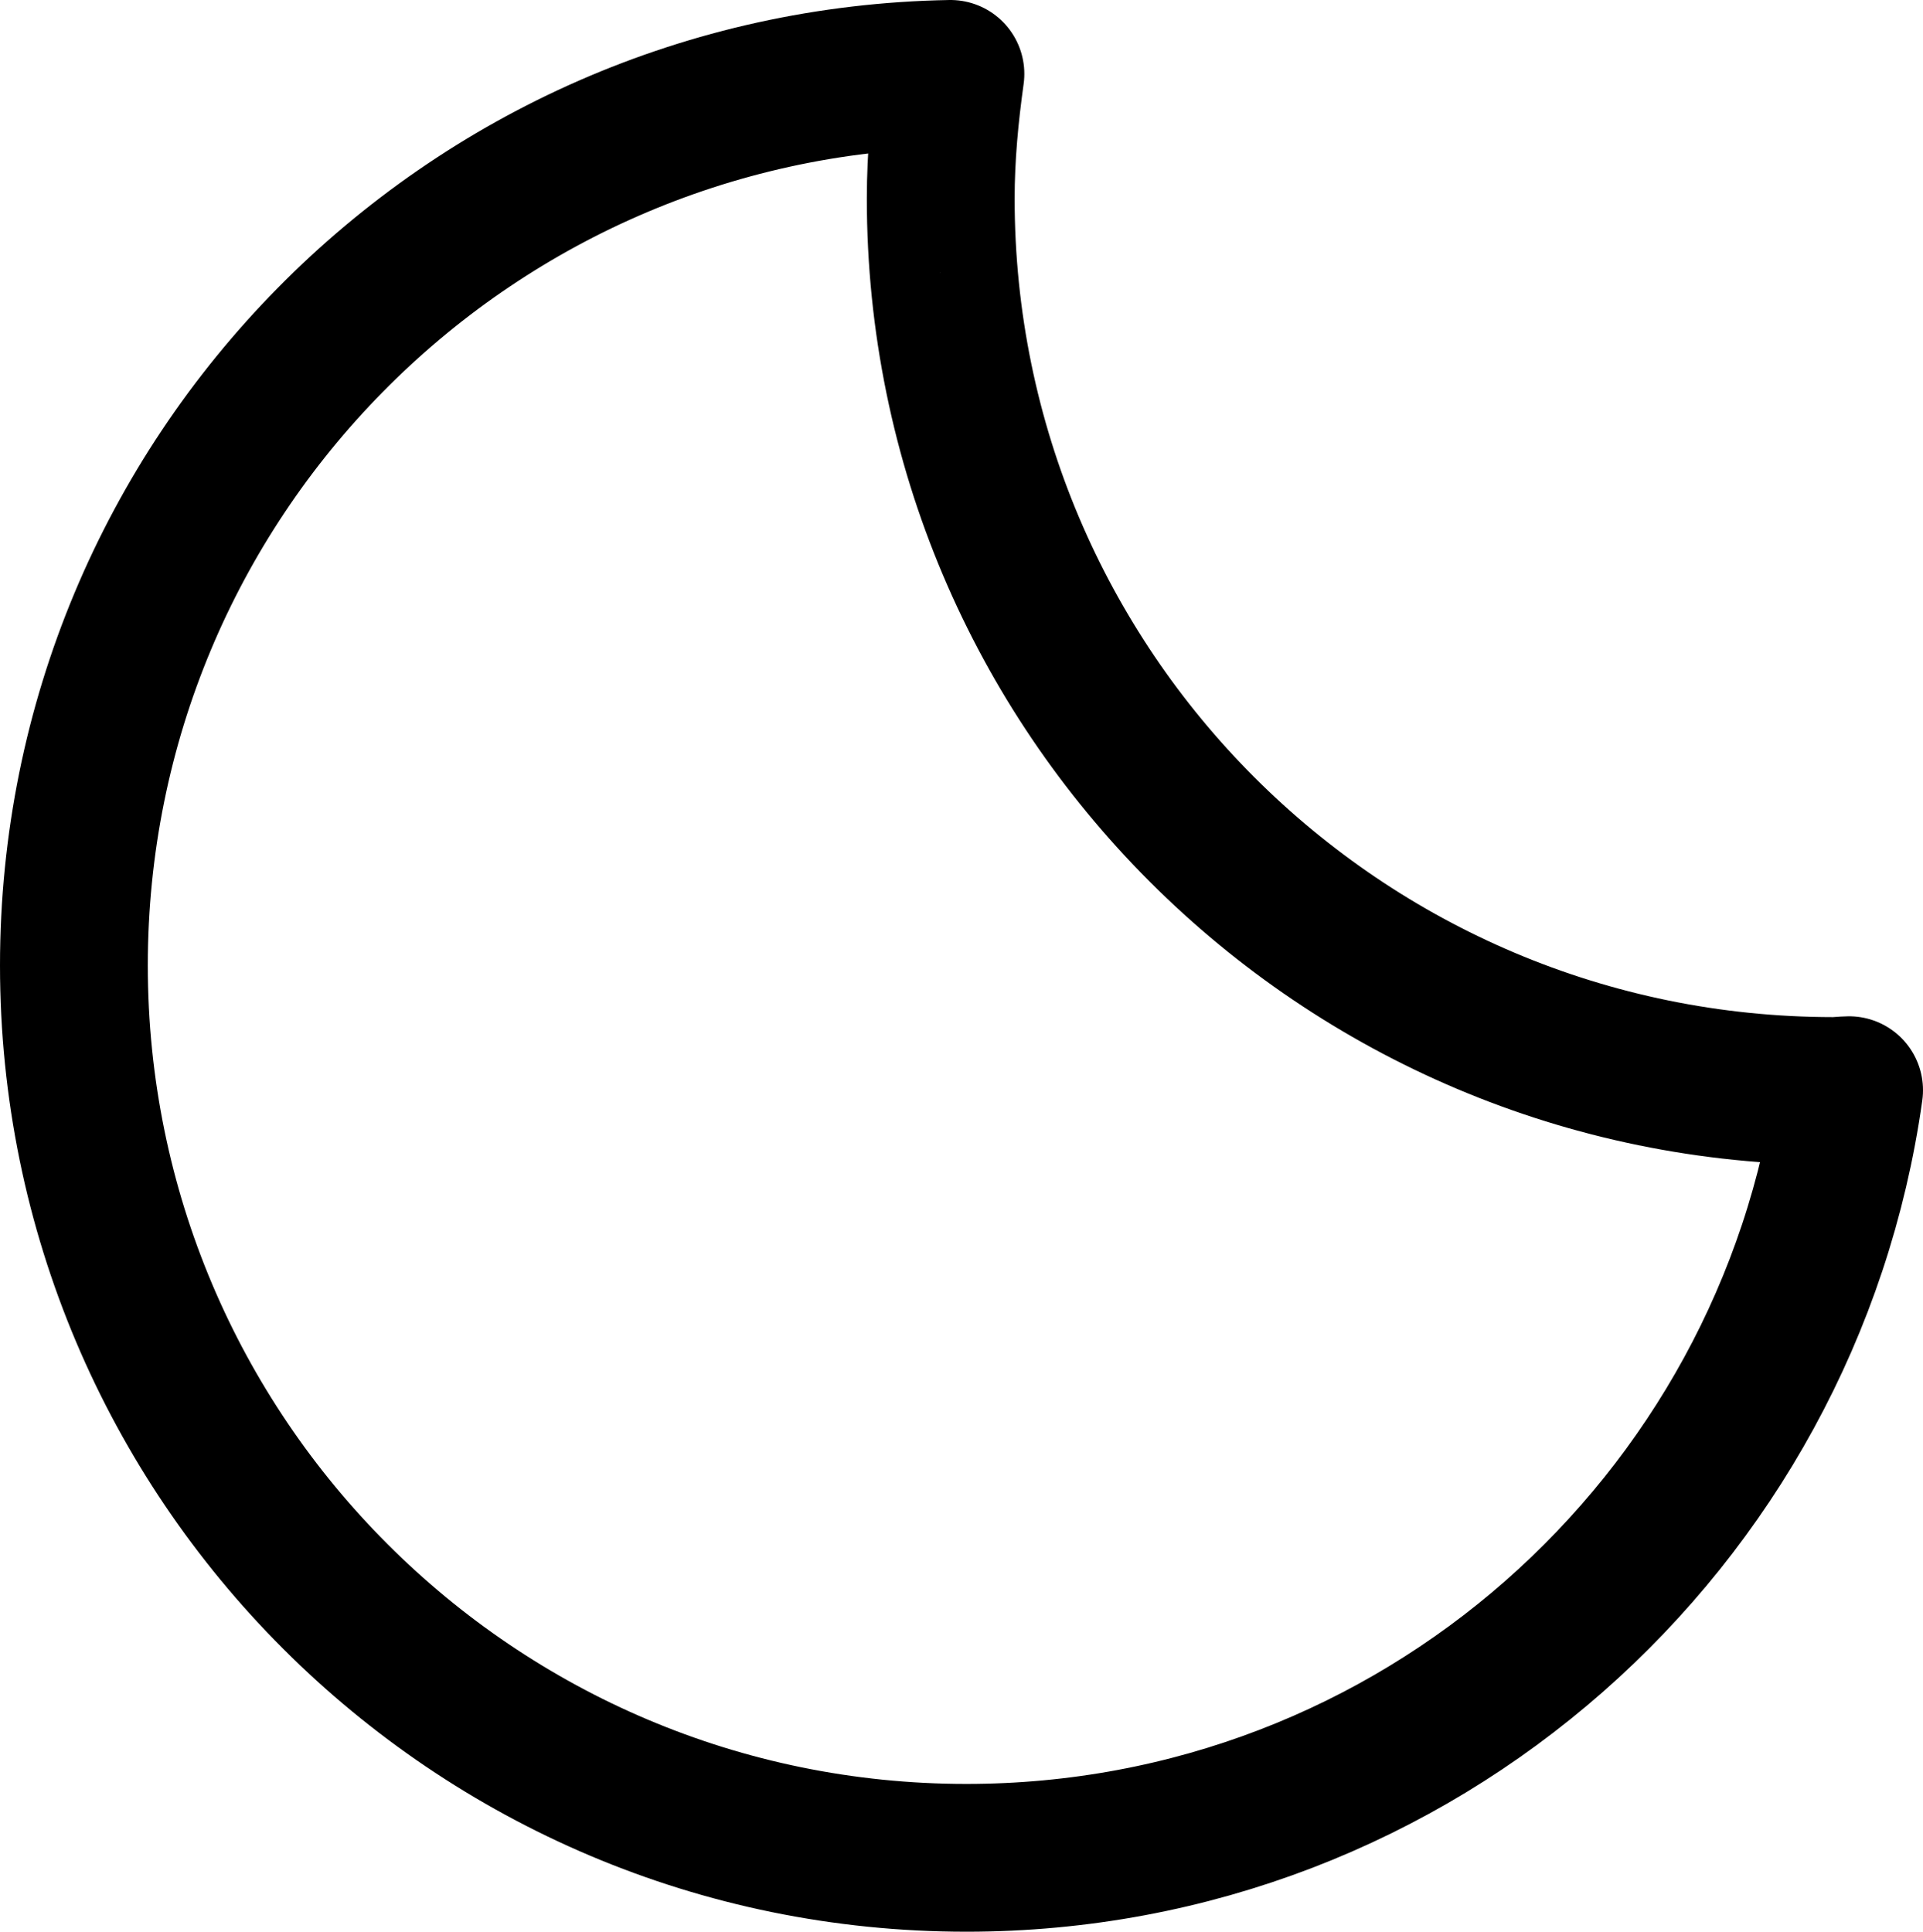 <?xml version="1.0" encoding="UTF-8" standalone="no"?>
<svg
   xmlns:dc="http://purl.org/dc/elements/1.1/"
   xmlns:cc="http://creativecommons.org/ns#"
   xmlns:rdf="http://www.w3.org/1999/02/22-rdf-syntax-ns#"
   xmlns:svg="http://www.w3.org/2000/svg"
   xmlns="http://www.w3.org/2000/svg"
   xmlns:sodipodi="http://sodipodi.sourceforge.net/DTD/sodipodi-0.dtd"
   xmlns:inkscape="http://www.inkscape.org/namespaces/inkscape"
   version="1.1"
   x="0px"
   y="0px"
   viewBox="0 0 26.02 26.141"
   enable-background="new 0 0 100 100"
   xml:space="preserve"
   id="svg122"
   sodipodi:docname="noun_854467_cc.svg"
   width="26.02"
   height="26.141"
   inkscape:version="0.92.3 (3ce5693, 2018-03-11)"><defs
     id="defs126" /><sodipodi:namedview
     pagecolor="#ffffff"
     bordercolor="#666666"
     borderopacity="1"
     objecttolerance="10"
     gridtolerance="10"
     guidetolerance="10"
     inkscape:pageopacity="0"
     inkscape:pageshadow="2"
     inkscape:window-width="1299"
     inkscape:window-height="713"
     id="namedview124"
     showgrid="false"
     fit-margin-top="0"
     fit-margin-left="0"
     fit-margin-right="0"
     fit-margin-bottom="0"
     inkscape:zoom="1.888"
     inkscape:cx="11.268"
     inkscape:cy="2.031"
     inkscape:window-x="67"
     inkscape:window-y="27"
     inkscape:window-maximized="1"
     inkscape:current-layer="svg122" /><g
     id="g116"
     transform="translate(-38.732,-38.39)"><path
       stroke-miterlimit="10"
       d="m 51.461,41.077 c 0,-0.574 0.054,-1.135 0.131,-1.687 -6.569,0.116 -11.86,5.469 -11.86,12.065 0,6.669 5.407,12.076 12.076,12.076 6.095,0 11.122,-4.52 11.944,-10.388 -0.073,10e-4 -0.143,0.011 -0.216,0.011 C 56.867,53.152 51.461,47.746 51.461,41.077 Z"
       id="path114"
       inkscape:connector-curvature="0"
       style="fill:none;stroke:#000000;stroke-width:2;stroke-linecap:round;stroke-linejoin:round;stroke-miterlimit:10" /></g></svg>